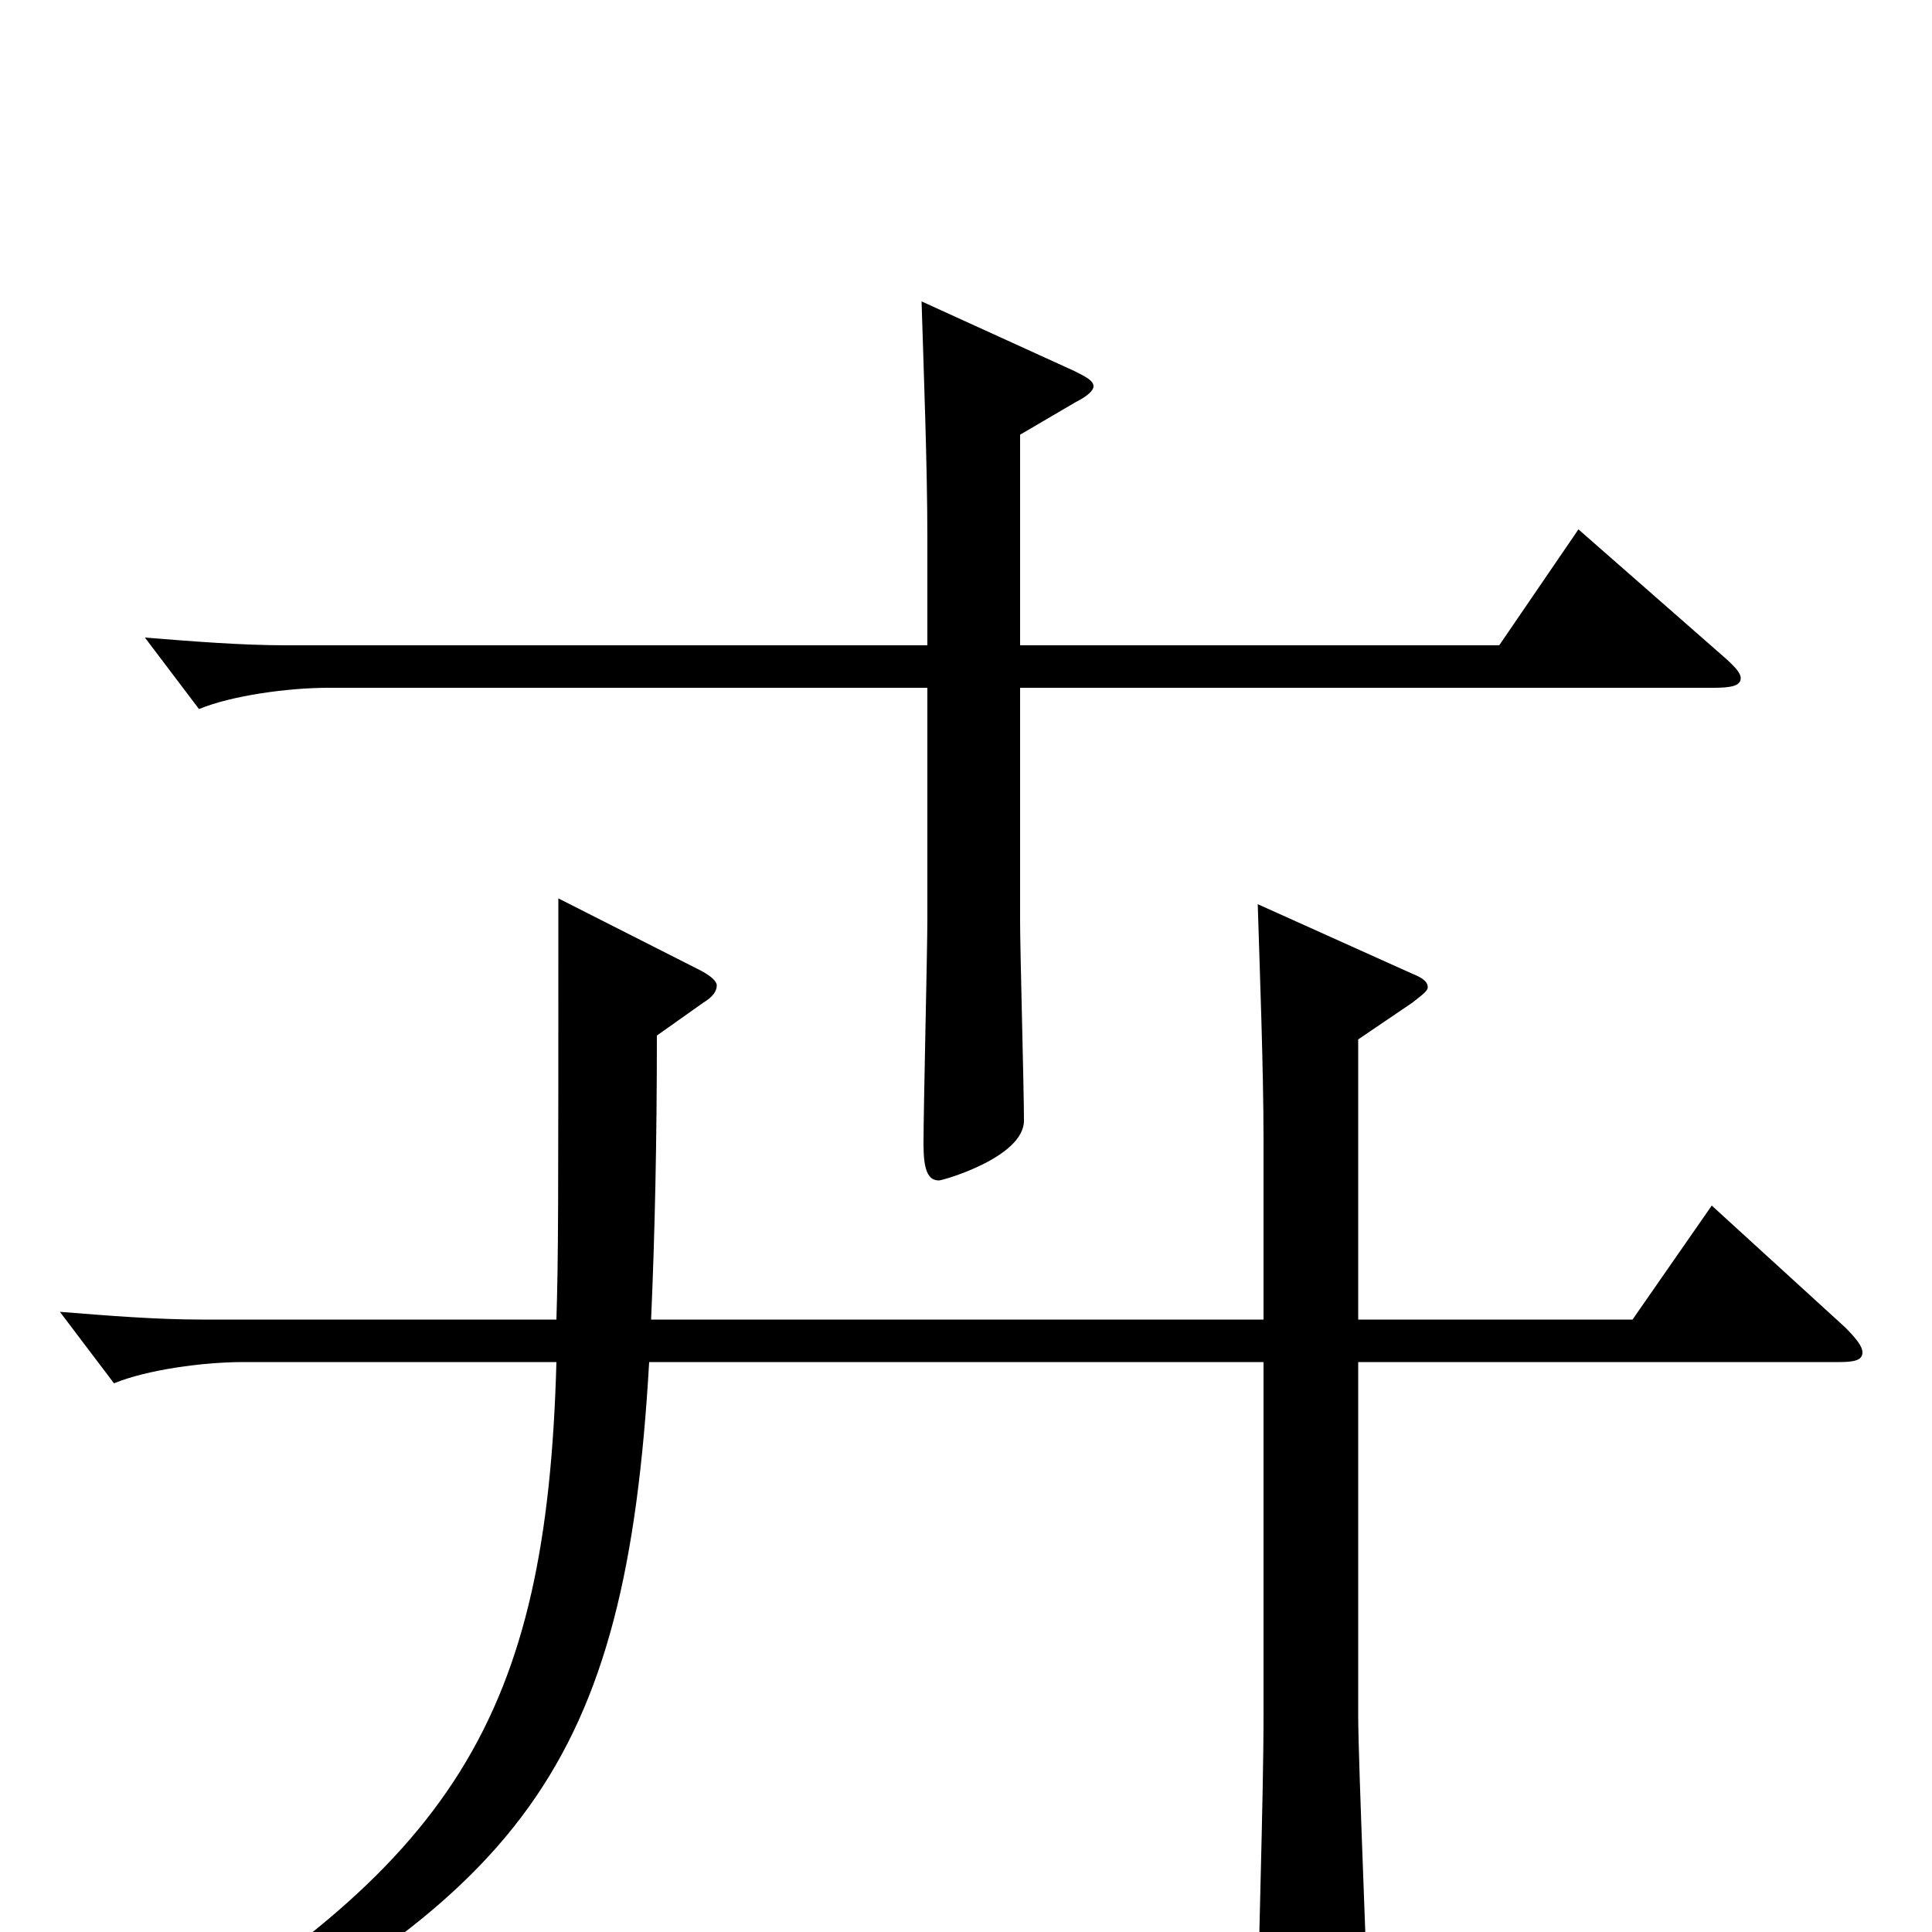 <svg xmlns="http://www.w3.org/2000/svg" viewBox="0 -1000 1000 1000">
	<path fill="#000000" d="M817 -726L776 -666H528V-775L557 -792C563 -795 566 -798 566 -800C566 -803 562 -805 556 -808L477 -844C478 -811 480 -759 480 -722V-666H148C125 -666 100 -668 75 -670L103 -633C120 -640 149 -644 170 -644H480V-524C480 -508 478 -426 478 -408C478 -395 480 -389 486 -389C488 -389 530 -401 530 -420C530 -436 528 -508 528 -523V-644H887C896 -644 901 -645 901 -649C901 -652 897 -656 890 -662ZM886 -376L845 -317H703V-462L731 -481C736 -485 739 -487 739 -489C739 -492 736 -494 731 -496L651 -532C652 -499 654 -447 654 -410V-317H337C339 -362 340 -411 340 -464L364 -481C369 -484 371 -487 371 -490C371 -492 368 -495 362 -498L289 -535C289 -369 289 -351 288 -317H104C81 -317 56 -319 31 -321L59 -284C76 -291 105 -295 126 -295H288C283 -112 236 -34 60 68L68 84C271 -17 324 -85 336 -295H654V-113C654 -65 651 11 651 58C651 71 653 77 661 77C670 77 708 63 708 42C708 27 703 -88 703 -112V-295H952C960 -295 964 -296 964 -300C964 -303 961 -307 955 -313Z"/>
</svg>